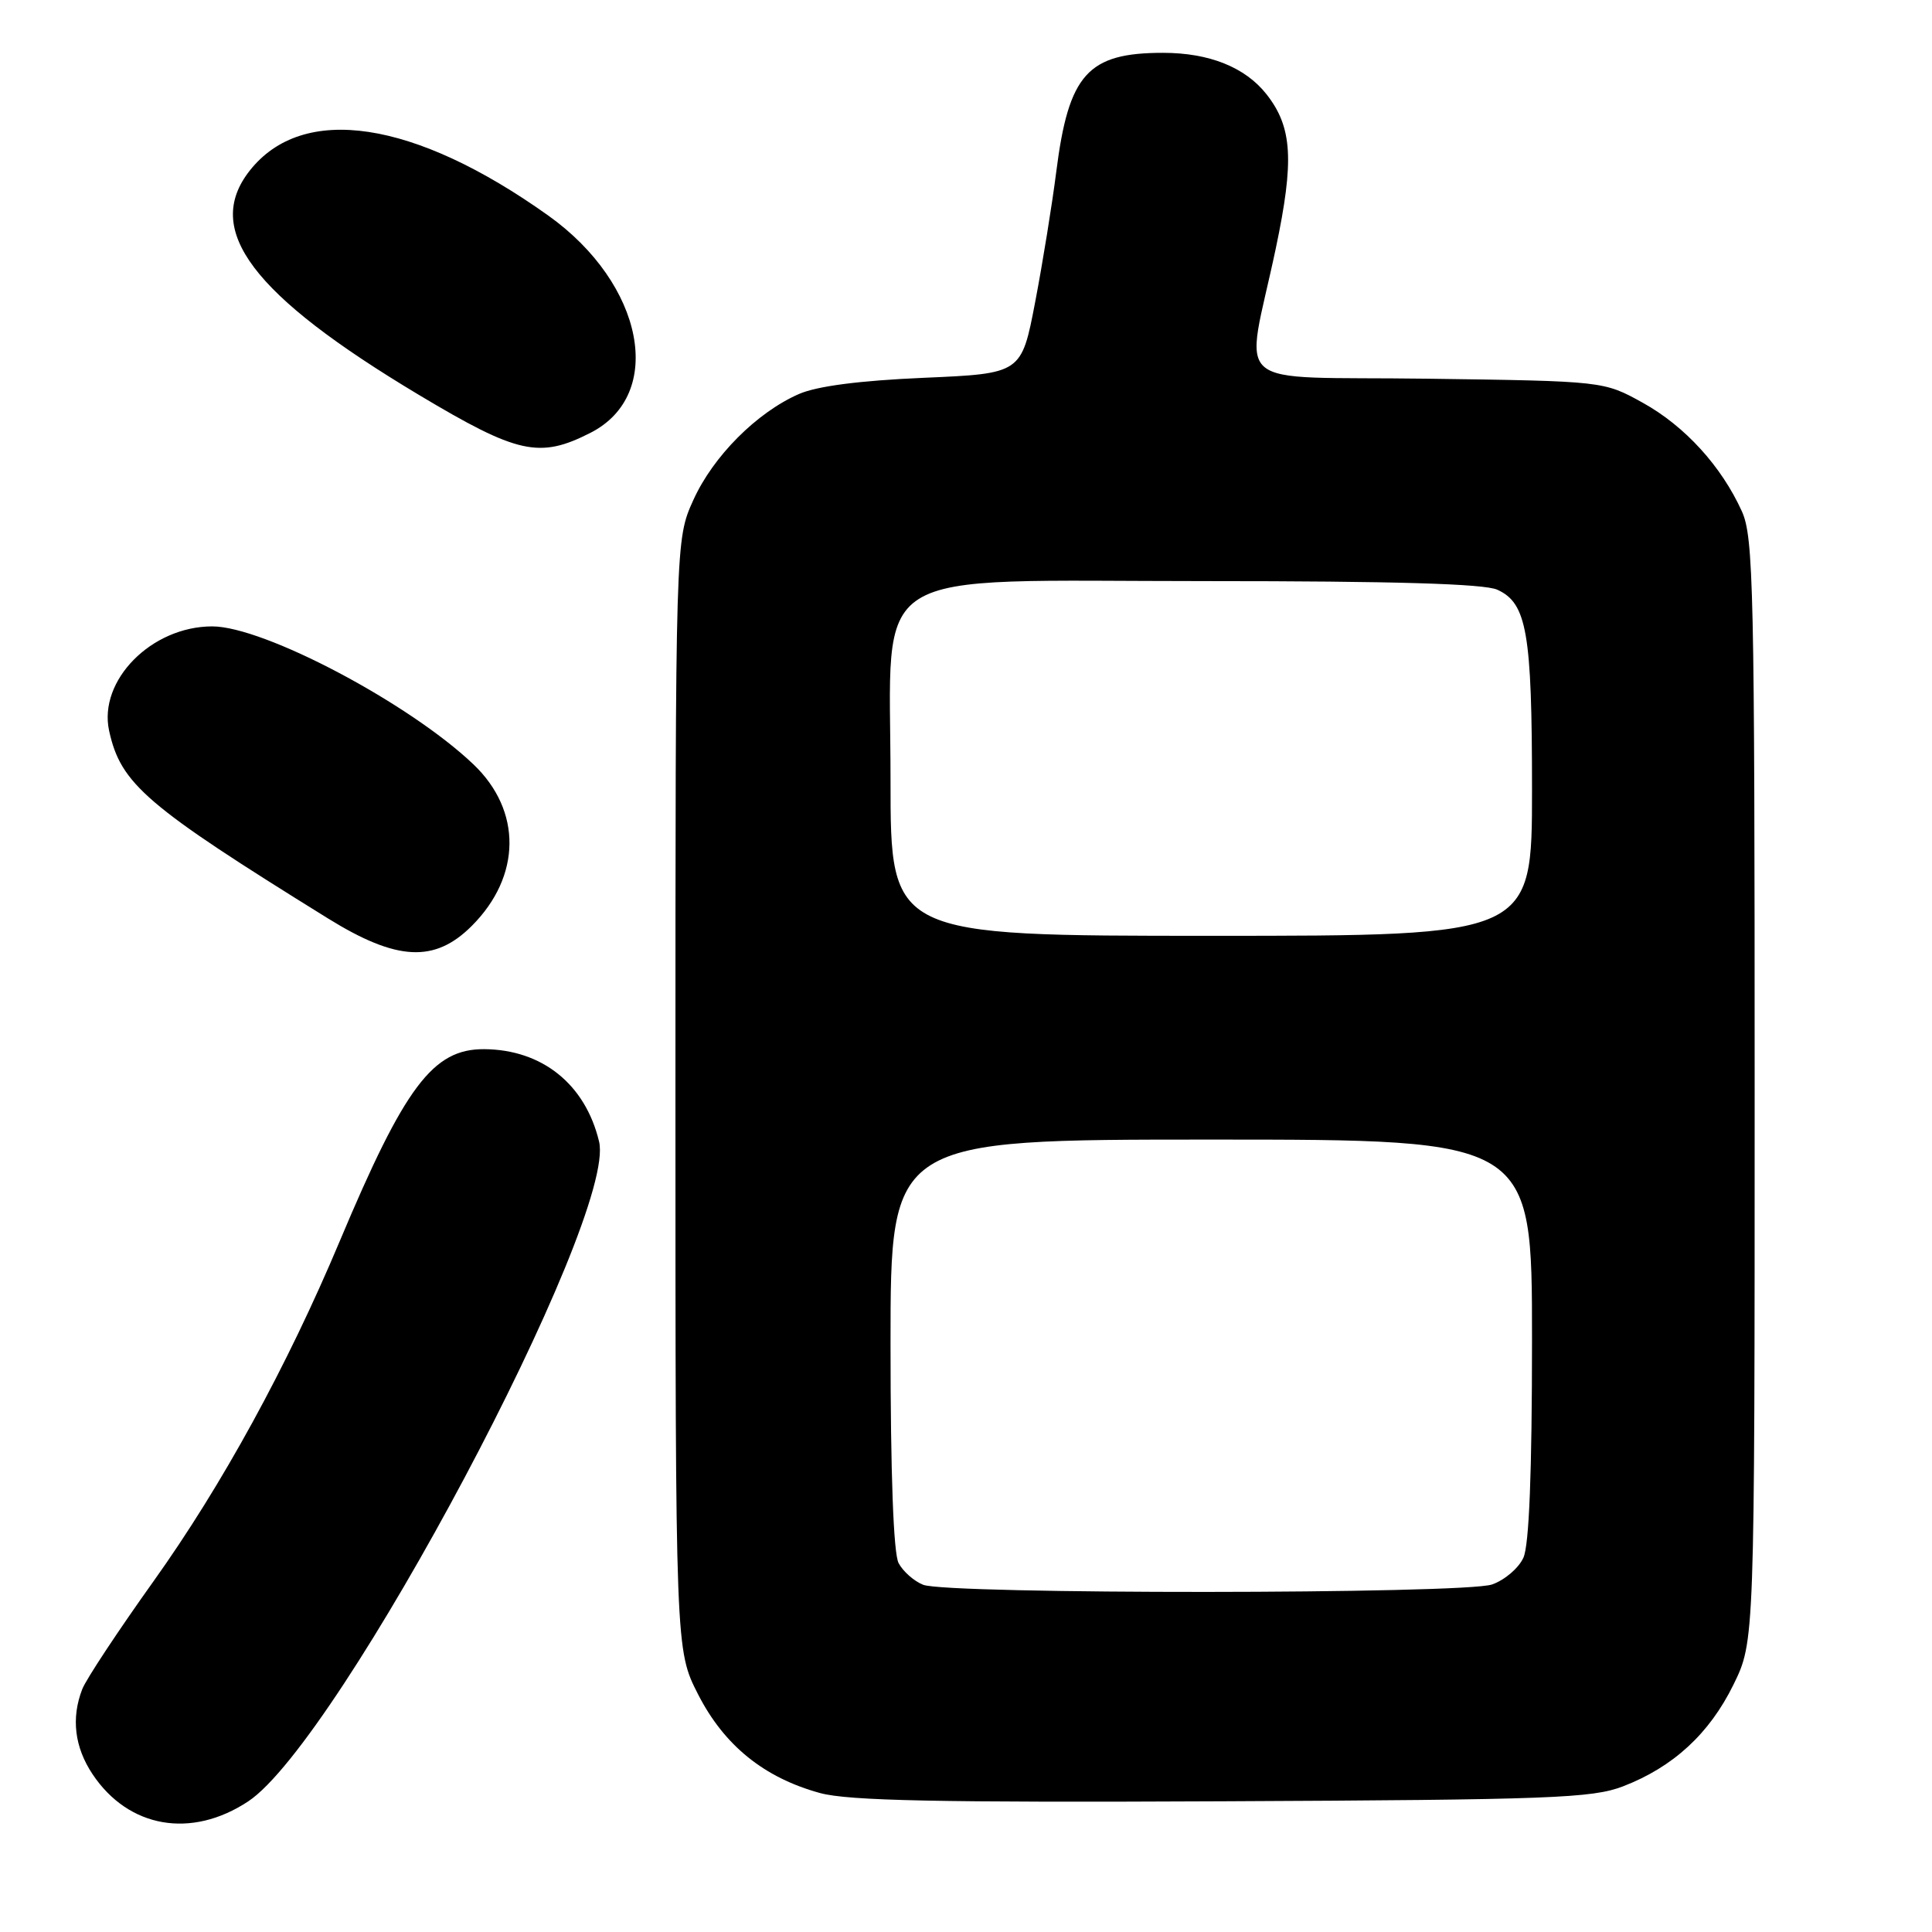 <?xml version="1.0" encoding="UTF-8" standalone="no"?>
<!DOCTYPE svg PUBLIC "-//W3C//DTD SVG 1.1//EN" "http://www.w3.org/Graphics/SVG/1.1/DTD/svg11.dtd" >
<svg xmlns="http://www.w3.org/2000/svg" xmlns:xlink="http://www.w3.org/1999/xlink" version="1.1" viewBox="0 0 256 256">
 <g >
 <path fill="currentColor"
d=" M 32.89 238.69 C 44.95 230.71 81.81 161.39 79.38 151.26 C 77.56 143.67 71.84 139.07 64.15 139.02 C 57.37 138.98 53.64 143.94 45.00 164.50 C 38.06 181.02 29.42 196.81 20.36 209.50 C 15.65 216.10 11.39 222.54 10.90 223.82 C 9.41 227.66 9.88 231.52 12.27 235.10 C 17.03 242.23 25.35 243.68 32.89 238.69 Z  M 215.06 236.70 C 221.70 234.14 226.50 229.73 229.69 223.23 C 232.50 217.50 232.50 217.50 232.50 144.50 C 232.50 78.02 232.35 71.17 230.81 67.76 C 228.09 61.76 223.25 56.46 217.68 53.37 C 212.50 50.50 212.50 50.50 189.15 50.18 C 162.32 49.82 165.00 52.12 169.05 32.91 C 171.51 21.24 171.25 16.85 167.81 12.48 C 164.99 8.91 160.23 7.00 154.10 7.00 C 144.13 7.00 141.60 9.82 139.96 22.76 C 139.42 27.02 138.17 34.77 137.17 40.00 C 135.35 49.50 135.35 49.50 122.42 50.06 C 113.88 50.43 108.27 51.16 105.86 52.21 C 100.27 54.66 94.49 60.46 91.87 66.26 C 89.50 71.50 89.50 71.50 89.50 145.07 C 89.50 218.64 89.50 218.64 92.51 224.53 C 95.97 231.29 101.25 235.56 108.67 237.59 C 112.42 238.61 124.35 238.86 162.00 238.68 C 205.49 238.48 210.97 238.27 215.06 236.70 Z  M 62.51 122.69 C 69.09 116.11 69.18 107.42 62.73 101.28 C 54.21 93.16 34.96 83.00 28.12 83.00 C 20.07 83.00 13.00 90.17 14.46 96.84 C 16.01 103.90 19.33 106.74 43.45 121.69 C 52.58 127.35 57.59 127.61 62.51 122.69 Z  M 78.24 57.35 C 88.19 52.29 85.35 37.63 72.66 28.57 C 54.88 15.89 40.13 13.67 33.09 22.61 C 26.90 30.48 33.39 39.08 55.48 52.31 C 68.60 60.16 71.47 60.80 78.24 57.35 Z  M 122.32 209.99 C 121.11 209.51 119.65 208.22 119.07 207.12 C 118.39 205.85 118.00 195.30 118.00 178.07 C 118.00 151.00 118.00 151.00 160.50 151.00 C 203.00 151.00 203.00 151.00 203.00 177.45 C 203.00 195.09 202.62 204.74 201.86 206.40 C 201.24 207.78 199.37 209.37 197.71 209.95 C 194.01 211.24 125.51 211.28 122.32 209.99 Z  M 118.00 103.42 C 118.00 74.50 114.03 77.00 159.88 77.00 C 184.68 77.00 196.68 77.35 198.40 78.14 C 202.32 79.92 203.00 83.82 203.00 104.65 C 203.00 124.00 203.00 124.00 160.50 124.00 C 118.00 124.00 118.00 124.00 118.00 103.42 Z "/>
</g>
</svg>